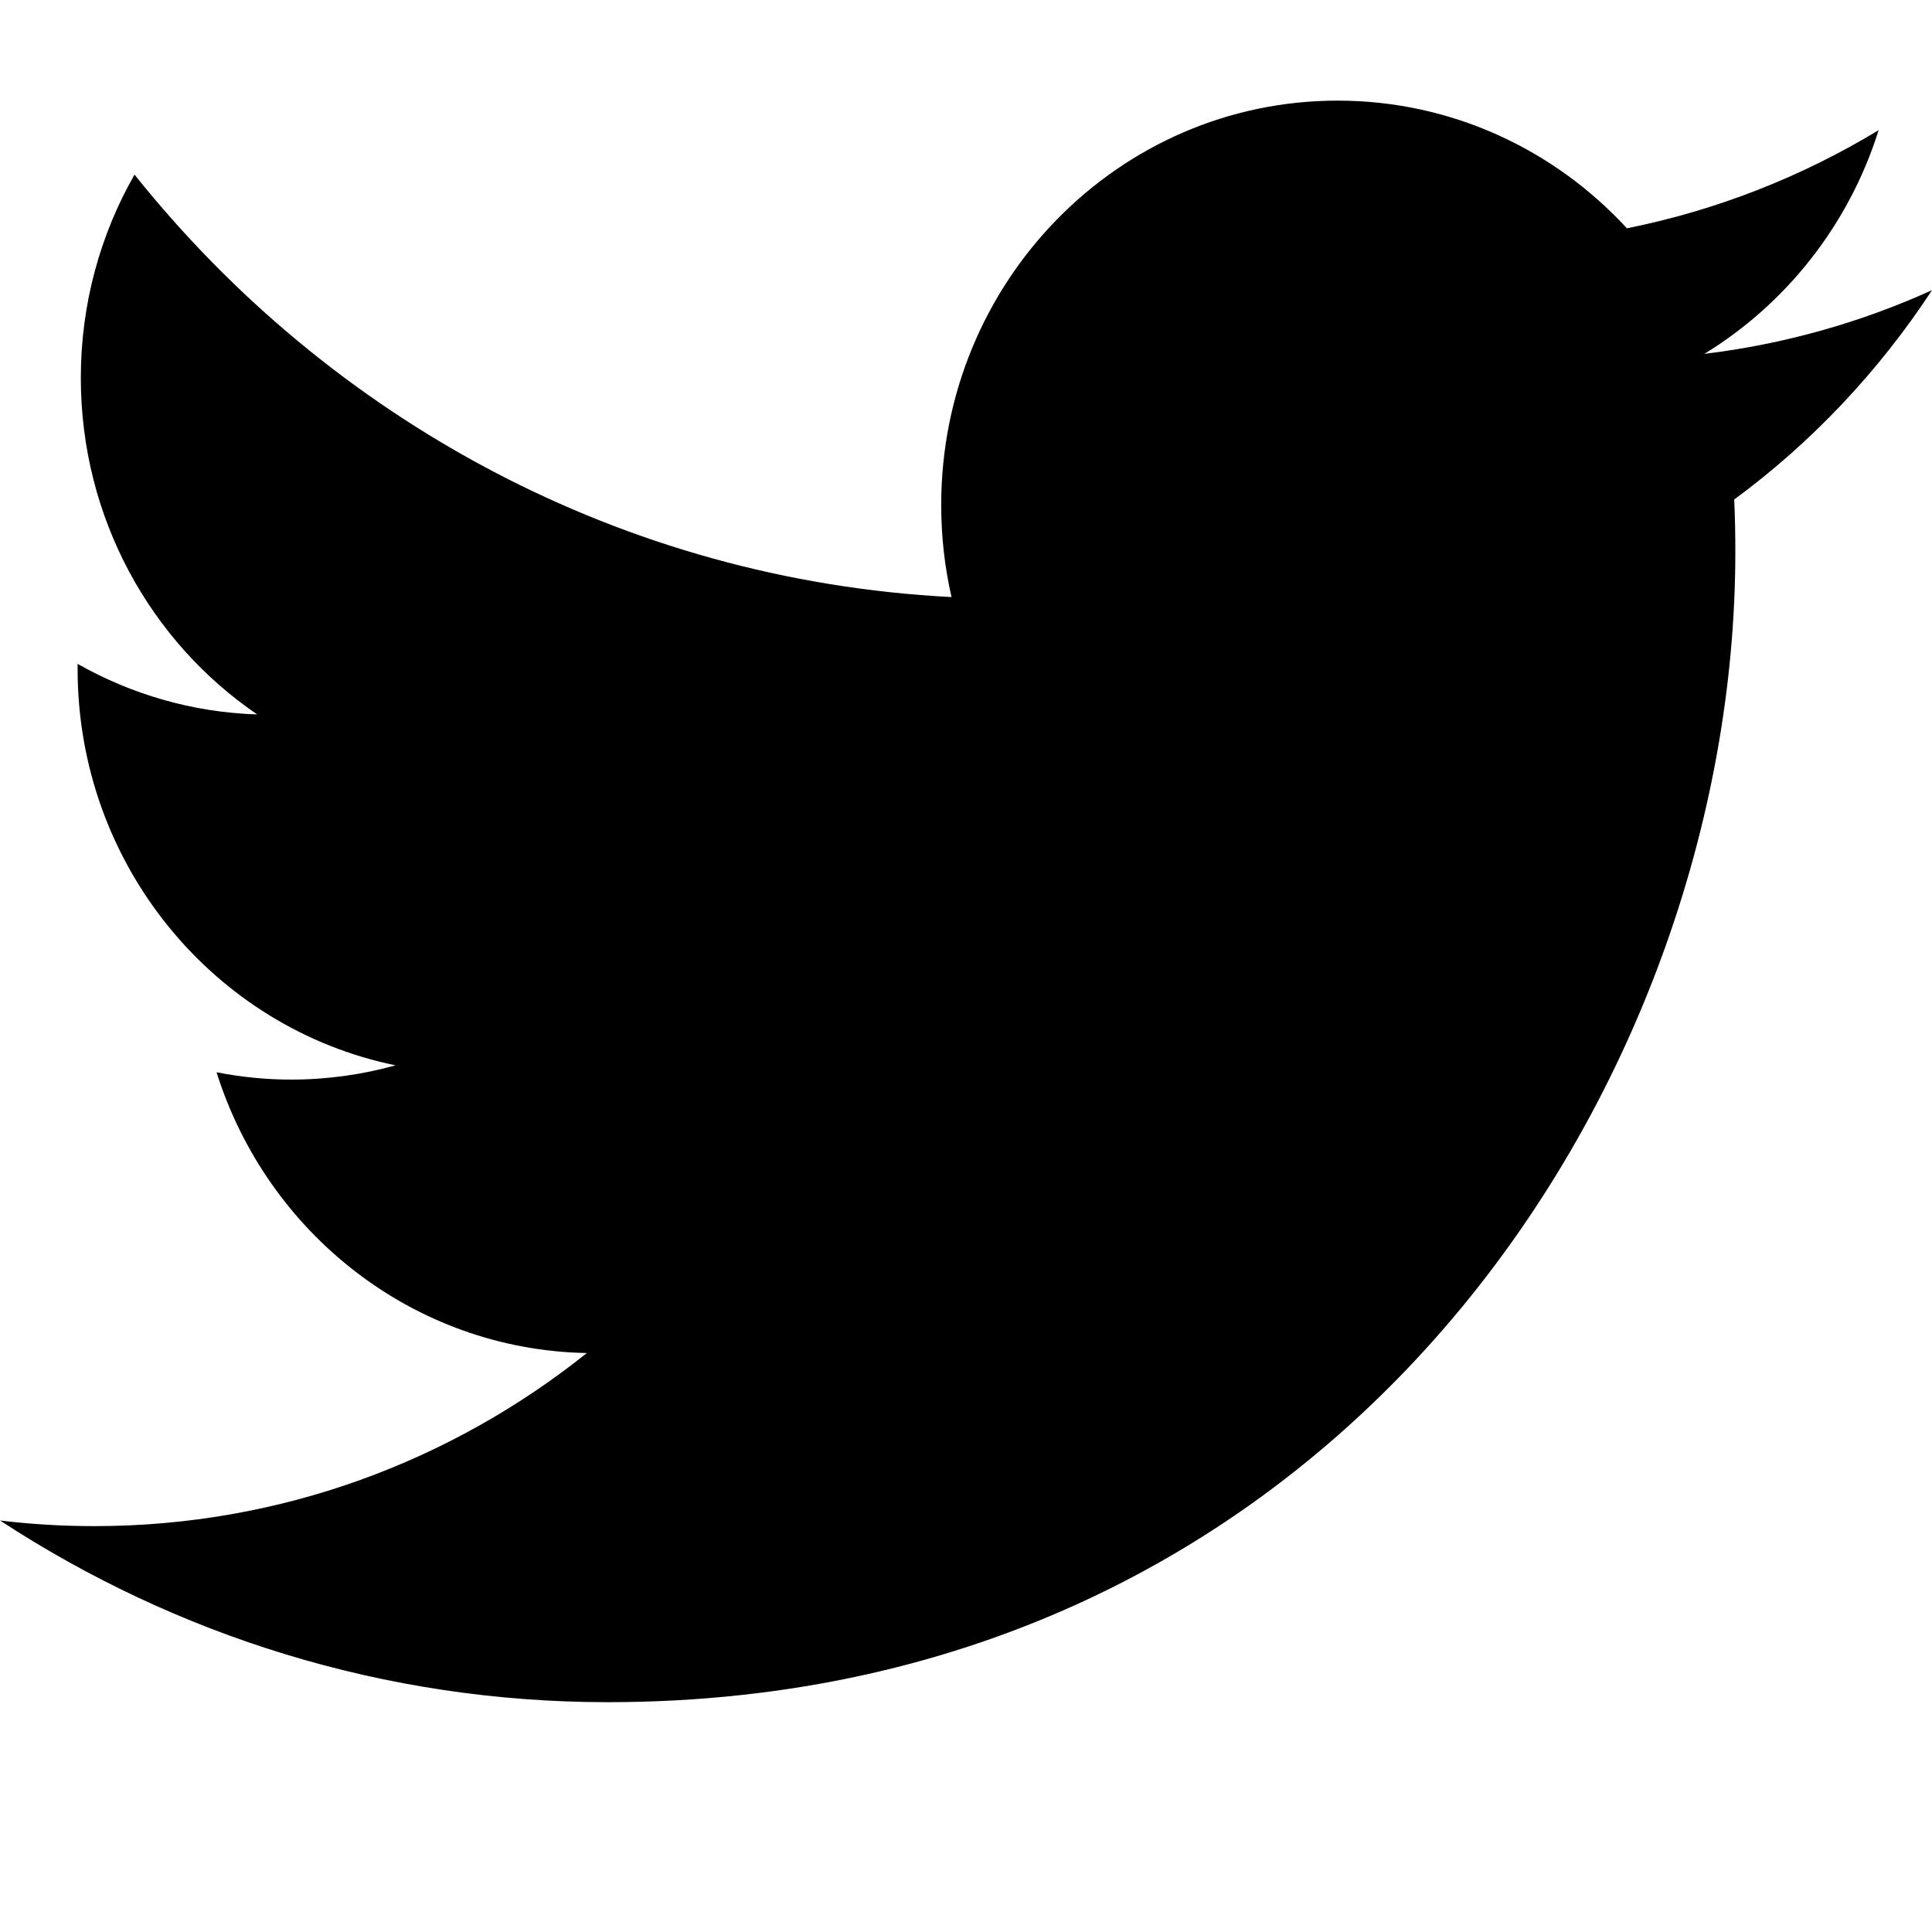 <?xml version="1.0" encoding="UTF-8"?>
<svg width="24px" height="24px" viewBox="0 0 24 24" version="1.1" xmlns="http://www.w3.org/2000/svg" xmlns:xlink="http://www.w3.org/1999/xlink">
    <!-- Generator: Sketch 51.3 (57544) - http://www.bohemiancoding.com/sketch -->
    <title>icons/dark/twitter</title>
    <desc>Created with Sketch.</desc>
    <defs></defs>
    <g id="lg-1440-px" stroke="none" stroke-width="1" fill="none" fill-rule="evenodd">
        <g id="Elements" transform="translate(-372, -770)" fill-rule="nonzero">
            <rect id="Rectangle-4-Copy-62" x="368" y="765" width="32" height="32"></rect>
            <g id="icons/dark/twitter" transform="translate(372, 769)">
                <rect id="Rectangle" x="0" y="0" width="24" height="24"></rect>
                <path d="M1.95399252e-14,19.888 C0.385,19.935 0.777,19.958 1.175,19.958 C3.481,19.958 5.605,19.155 7.29,17.808 C5.135,17.768 3.317,16.316 2.69,14.32 C2.991,14.379 3.299,14.411 3.616,14.411 C4.066,14.411 4.501,14.349 4.914,14.234 C2.661,13.773 0.964,11.743 0.964,9.31 C0.964,9.289 0.964,9.267 0.964,9.247 C1.628,9.623 2.387,9.849 3.195,9.875 C1.873,8.974 1.004,7.437 1.004,5.694 C1.004,4.774 1.247,3.911 1.671,3.169 C4.099,6.208 7.727,8.207 11.82,8.417 C11.736,8.049 11.692,7.666 11.692,7.272 C11.692,4.499 13.897,2.25 16.616,2.25 C18.032,2.25 19.312,2.86 20.21,3.836 C21.332,3.611 22.386,3.193 23.337,2.617 C22.969,3.79 22.189,4.774 21.172,5.396 C22.168,5.275 23.117,5.005 24,4.605 C23.34,5.612 22.505,6.497 21.543,7.205 C21.553,7.42 21.557,7.637 21.557,7.855 C21.557,14.492 16.605,22.145 7.548,22.145 C4.767,22.145 2.179,21.313 1.95399252e-14,19.888 Z" id="twitter" fill="#000000"></path>
            </g>
        </g>
    </g>
</svg>
